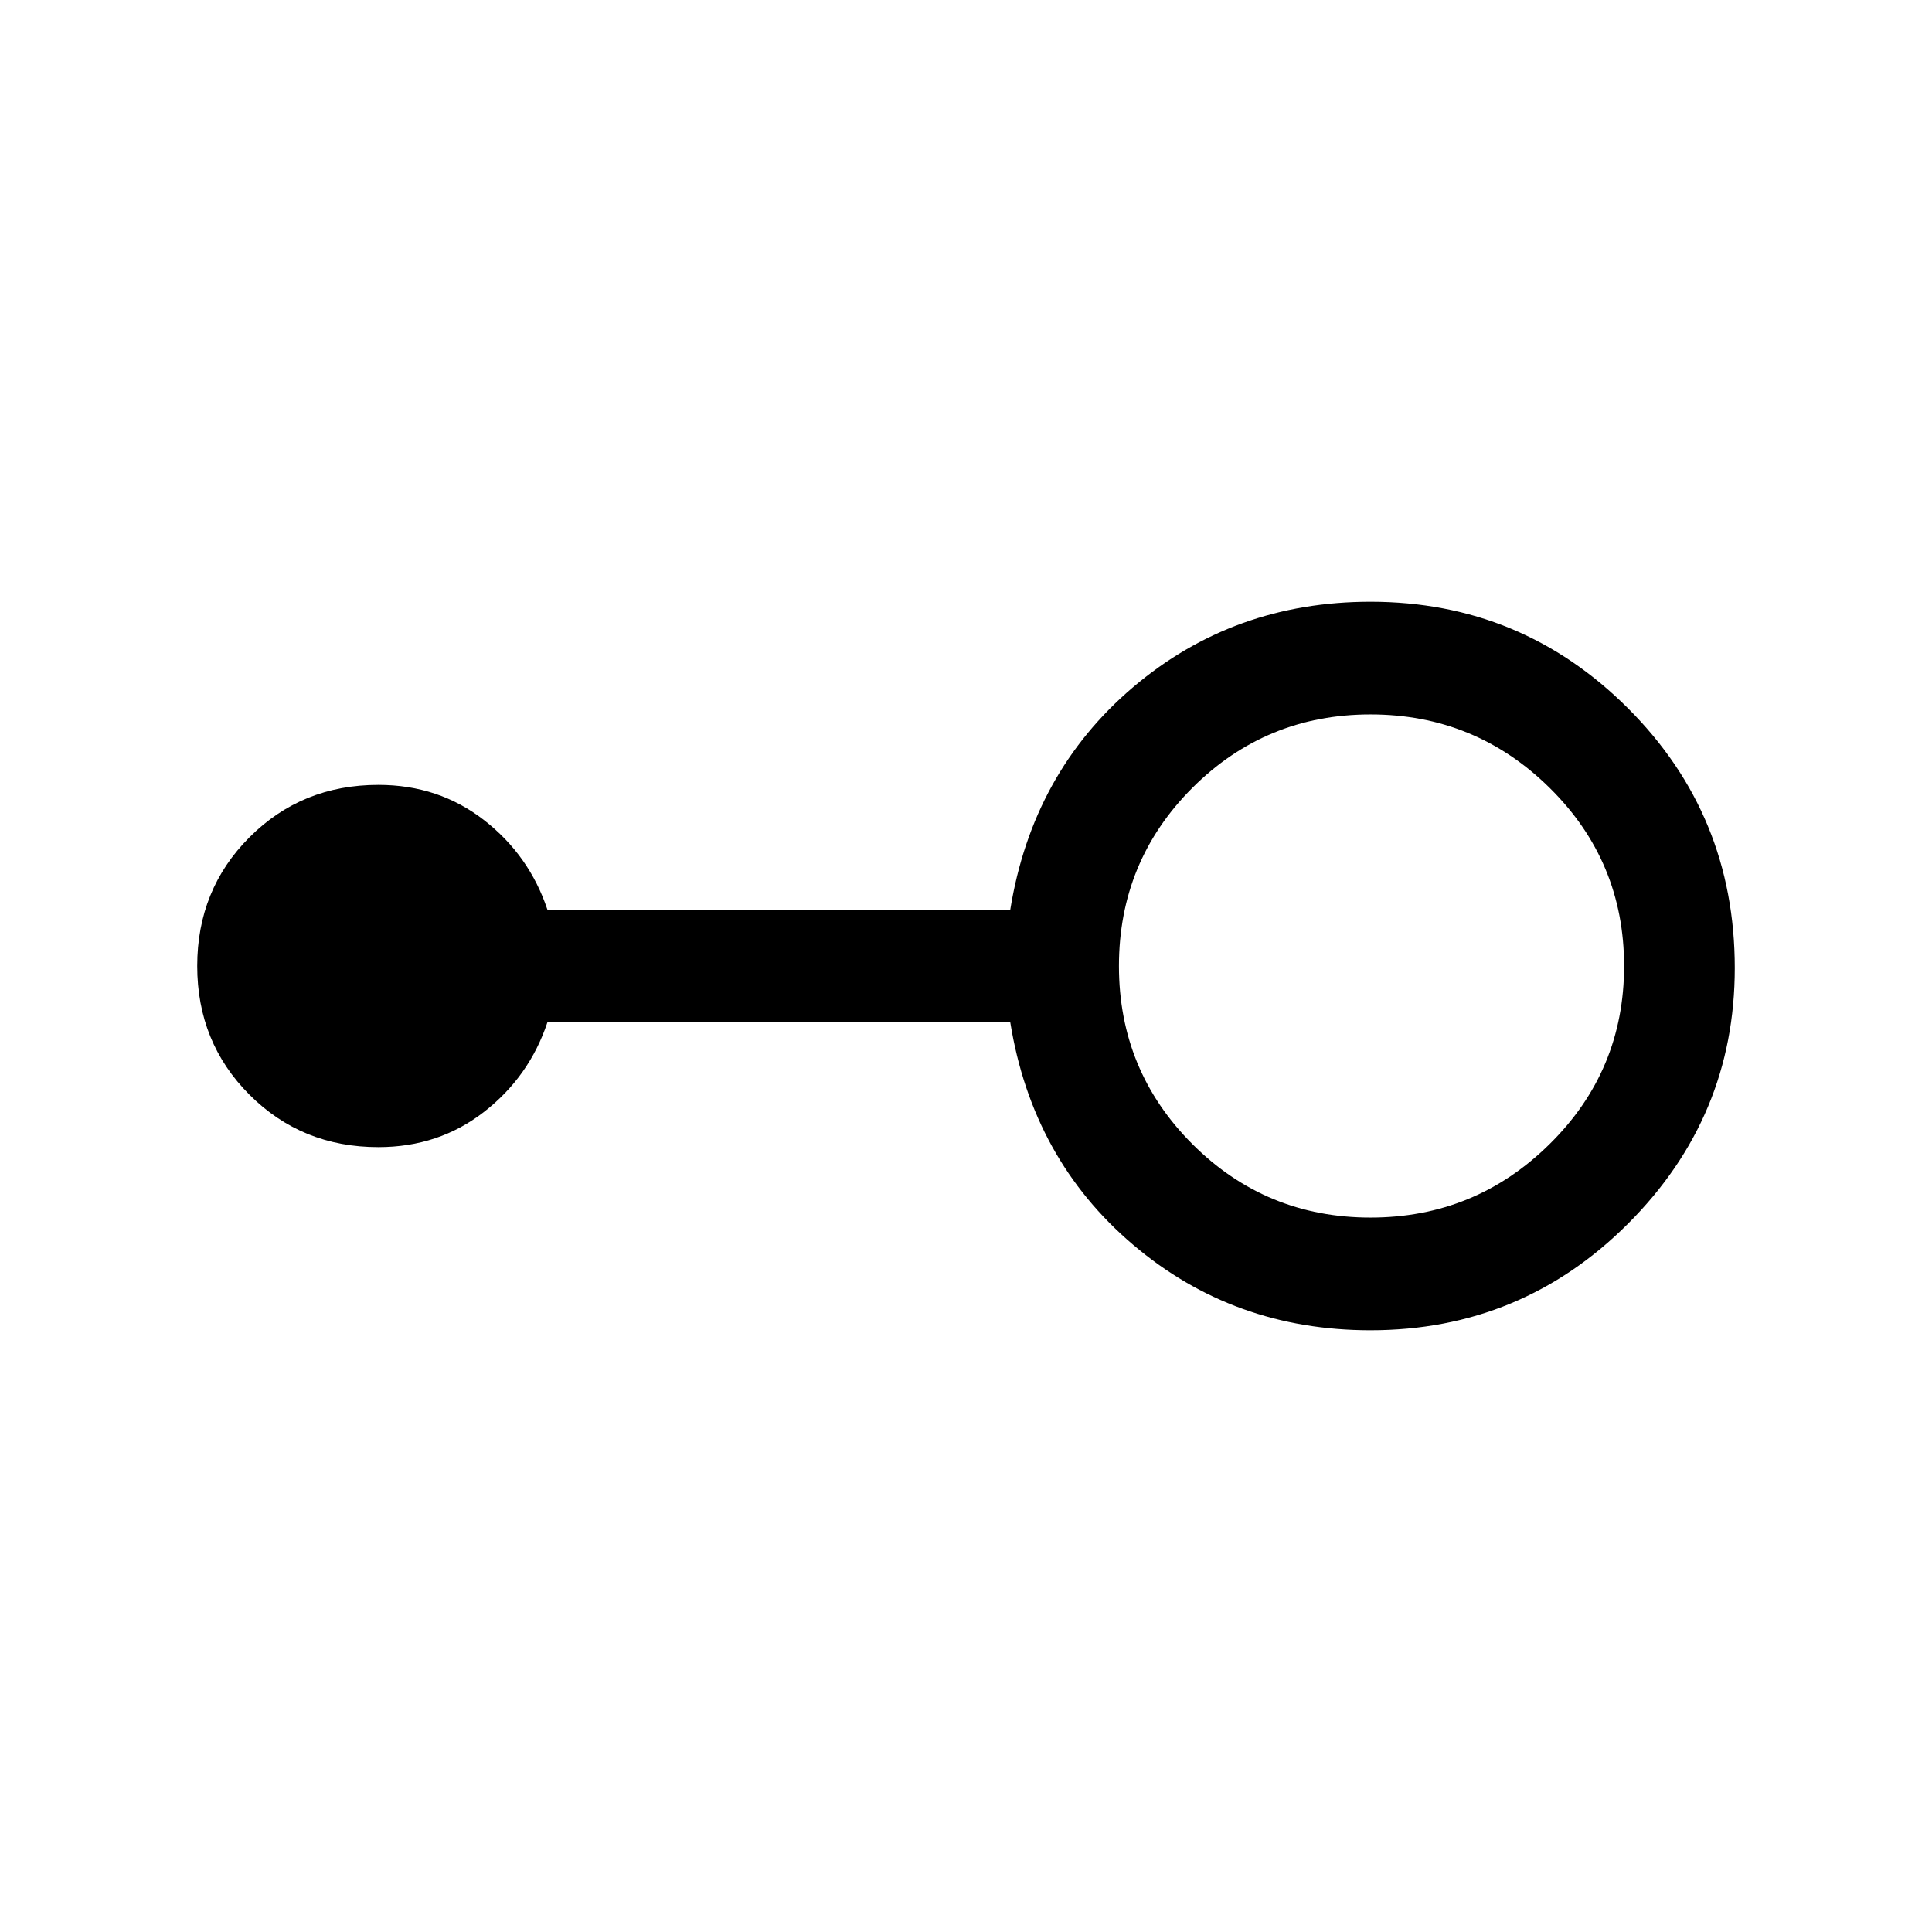 <svg xmlns="http://www.w3.org/2000/svg" height="24" width="24"><path d="M17.025 16.525q-1.7 0-2.95-1.063-1.25-1.062-1.525-2.762H6.8q-.225.675-.787 1.112-.563.438-1.313.438-.95 0-1.6-.65-.65-.65-.65-1.6 0-.95.65-1.6.65-.65 1.6-.65.75 0 1.313.438.562.437.787 1.112h5.75q.275-1.7 1.525-2.763 1.25-1.062 2.95-1.062 1.875 0 3.2 1.325 1.325 1.325 1.325 3.225 0 1.85-1.325 3.175-1.325 1.325-3.2 1.325Zm0-1.4q1.3 0 2.225-.913.925-.912.925-2.212 0-1.3-.925-2.213-.925-.912-2.225-.912t-2.213.912Q13.9 10.7 13.9 12t.912 2.212q.913.913 2.213.913Z"/></svg>